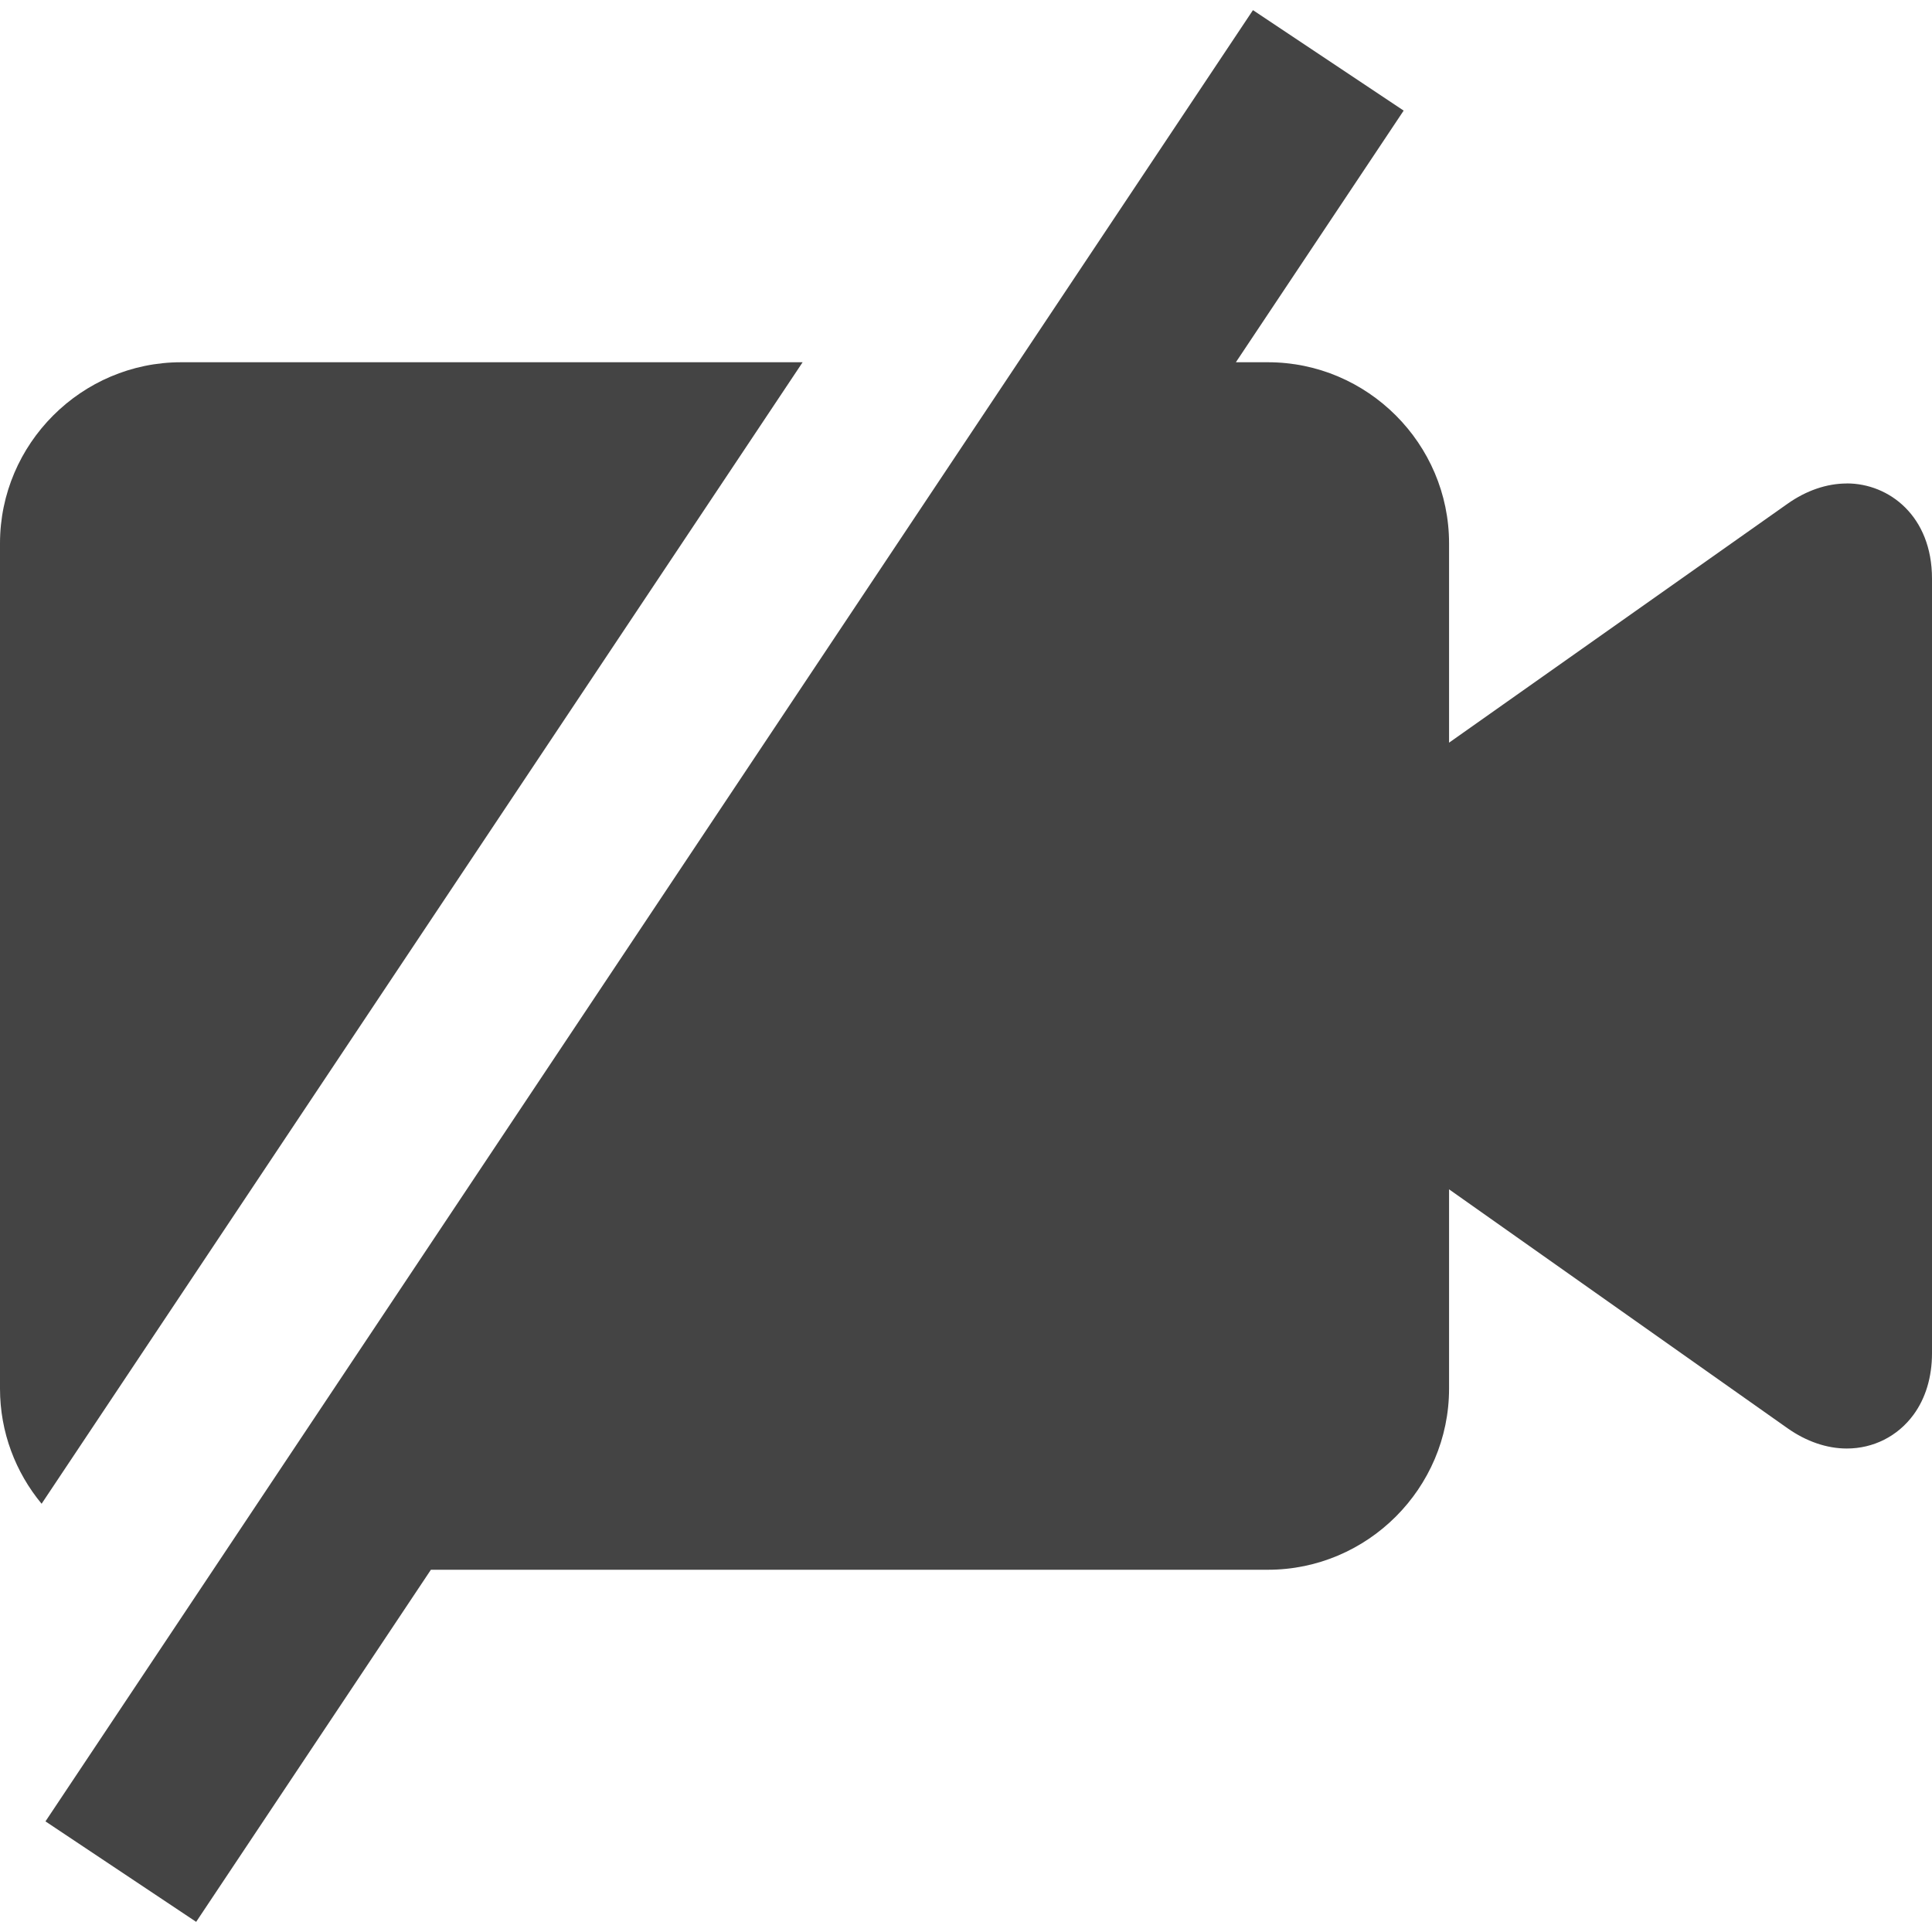 <?xml version="1.0" encoding="utf-8"?>
<!-- Generated by IcoMoon.io -->
<!DOCTYPE svg PUBLIC "-//W3C//DTD SVG 1.1//EN" "http://www.w3.org/Graphics/SVG/1.1/DTD/svg11.dtd">
<svg version="1.1" xmlns="http://www.w3.org/2000/svg" xmlns:xlink="http://www.w3.org/1999/xlink" width="32" height="32" viewBox="0 0 32 32">
<path fill="#444444" d="M3 6c-1.65 0-3 1.35-3 3v14c0 0.723 0.259 1.388 0.689 1.907l12.605-18.907h-10.294z"></path>
<path fill="#444444" d="M30.589 8.008c-0.331 0-0.671 0.116-0.982 0.336l-5.606 3.957v-3.301c0-1.65-1.35-3-3-3h-0.531l2.779-4.168-2.496-1.664-20 30 2.496 1.664 3.888-5.832h13.864c1.65 0 3-1.35 3-3v-3.301l5.606 3.957c0.312 0.22 0.652 0.336 0.982 0.336 0 0 0 0 0 0 0.44 0 0.842-0.203 1.103-0.557 0.202-0.274 0.308-0.627 0.308-1.020v-12.831c-0-1.035-0.71-1.577-1.411-1.577z"></path>
</svg>
